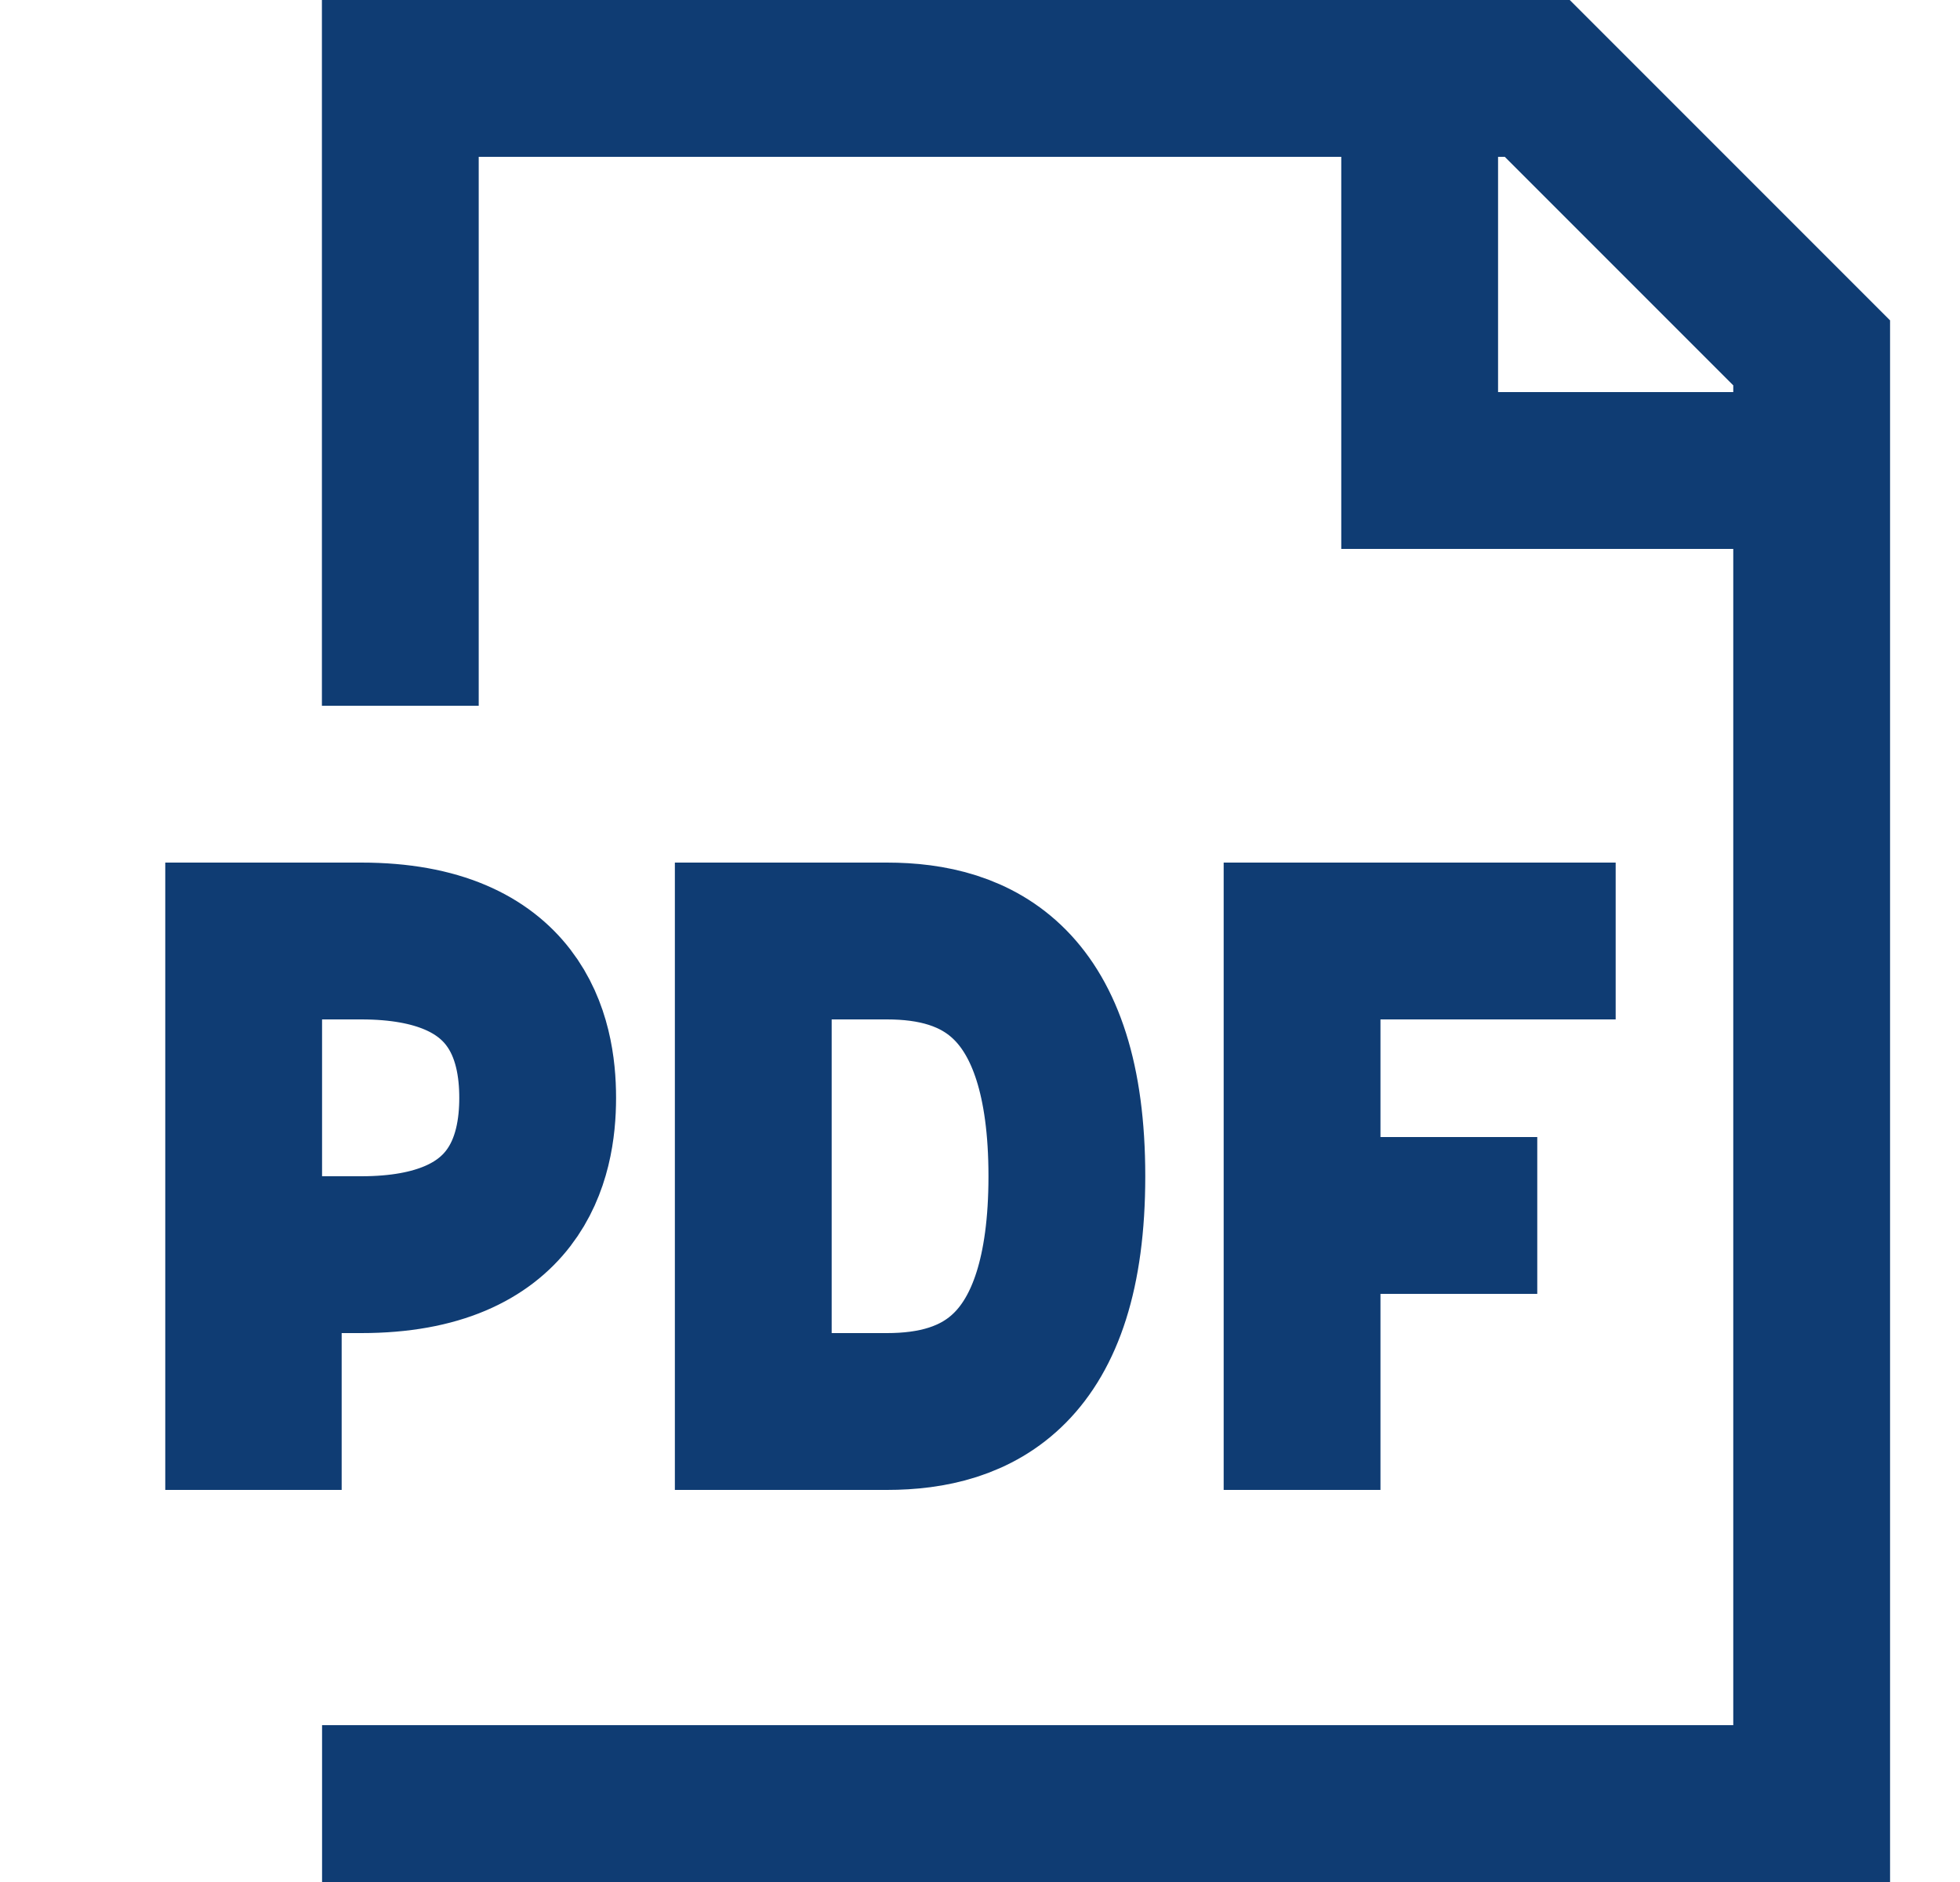 <svg width="25" height="24" viewBox="0 0 25 24" fill="none" xmlns="http://www.w3.org/2000/svg">
<g id="grommet-icons:document-pdf" clip-path="url(#clip0_551_3252)">
<path id="Vector" d="M5.106 9V1H19.608L23.108 4.5V23H4.108M18.108 1V6H23.108M16.608 19V12H20.608M16.608 15.5H19.608M3.108 12H4.608C6.608 12 6.858 13.25 6.858 14C6.858 14.75 6.608 16 4.608 16H3.358V18H3.108V12ZM9.608 18V12H11.313C12.45 12 13.608 12.5 13.608 15C13.608 17.5 12.45 18 11.313 18H9.608Z" stroke="#0F3C73" stroke-width="2"/>
</g>
<defs>
<clipPath id="clip0_551_3252">
<rect width="24" height="24" fill="white" transform="translate(0.108)"/>
</clipPath>
</defs>
</svg>
